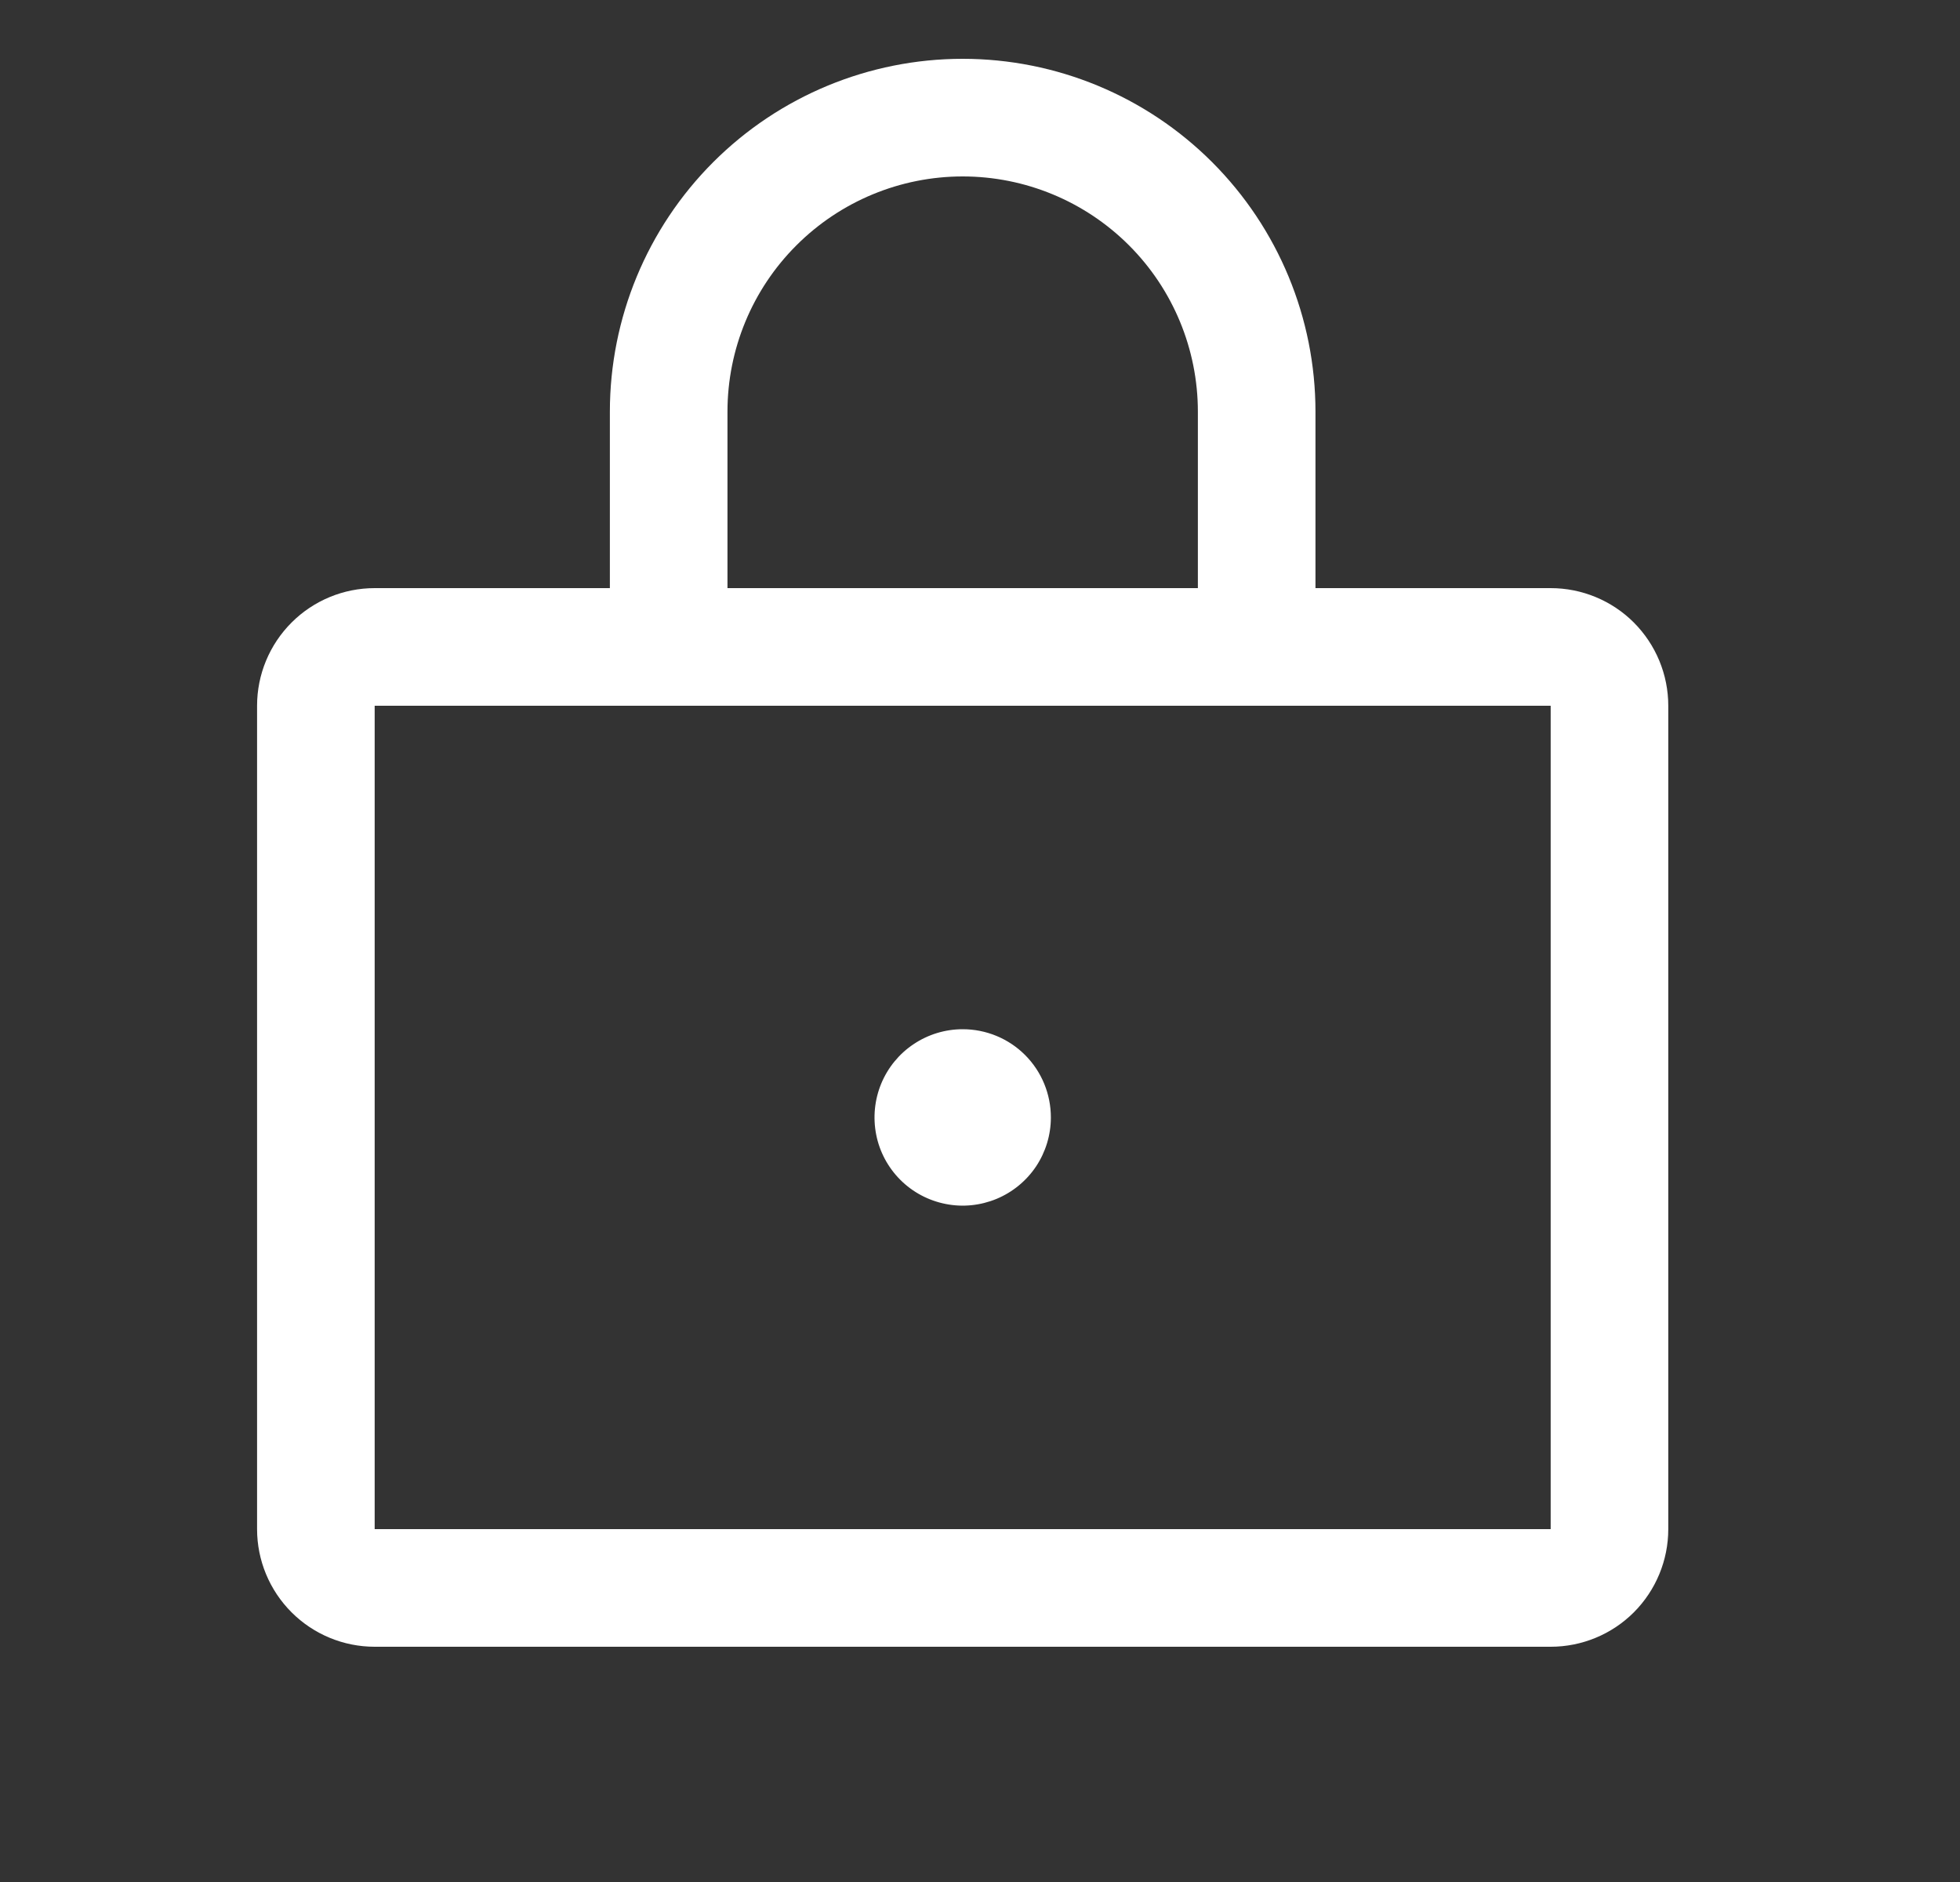 <svg width="25" height="24" viewBox="0 0 25 24" fill="none" xmlns="http://www.w3.org/2000/svg">
<rect x="0" y="0" width="25" height="24" fill="#333333" stroke="none"/>
<path d="M19.779 7.5H16.779V5.25C16.779 4.057 16.305 2.912 15.461 2.068C14.617 1.224 13.473 0.75 12.279 0.75C11.086 0.75 9.941 1.224 9.097 2.068C8.253 2.912 7.779 4.057 7.779 5.25V7.5H4.779C4.381 7.5 4 7.658 3.719 7.939C3.437 8.221 3.279 8.602 3.279 9V19.5C3.279 19.898 3.437 20.279 3.719 20.561C4 20.842 4.381 21 4.779 21H19.779C20.177 21 20.559 20.842 20.84 20.561C21.121 20.279 21.279 19.898 21.279 19.5V9C21.279 8.602 21.121 8.221 20.84 7.939C20.559 7.658 20.177 7.5 19.779 7.5ZM9.279 5.25C9.279 4.454 9.595 3.691 10.158 3.129C10.721 2.566 11.484 2.25 12.279 2.25C13.075 2.25 13.838 2.566 14.401 3.129C14.963 3.691 15.279 4.454 15.279 5.25V7.5H9.279V5.25ZM19.779 19.5H4.779V9H19.779V19.5ZM13.404 14.25C13.404 14.473 13.338 14.69 13.215 14.875C13.091 15.06 12.915 15.204 12.71 15.289C12.504 15.374 12.278 15.397 12.06 15.353C11.842 15.31 11.641 15.203 11.484 15.046C11.326 14.888 11.219 14.688 11.176 14.47C11.133 14.251 11.155 14.025 11.24 13.819C11.325 13.614 11.469 13.438 11.654 13.315C11.839 13.191 12.057 13.125 12.279 13.125C12.578 13.125 12.864 13.243 13.075 13.454C13.286 13.665 13.404 13.952 13.404 14.25Z" fill="white"/>
</svg>

